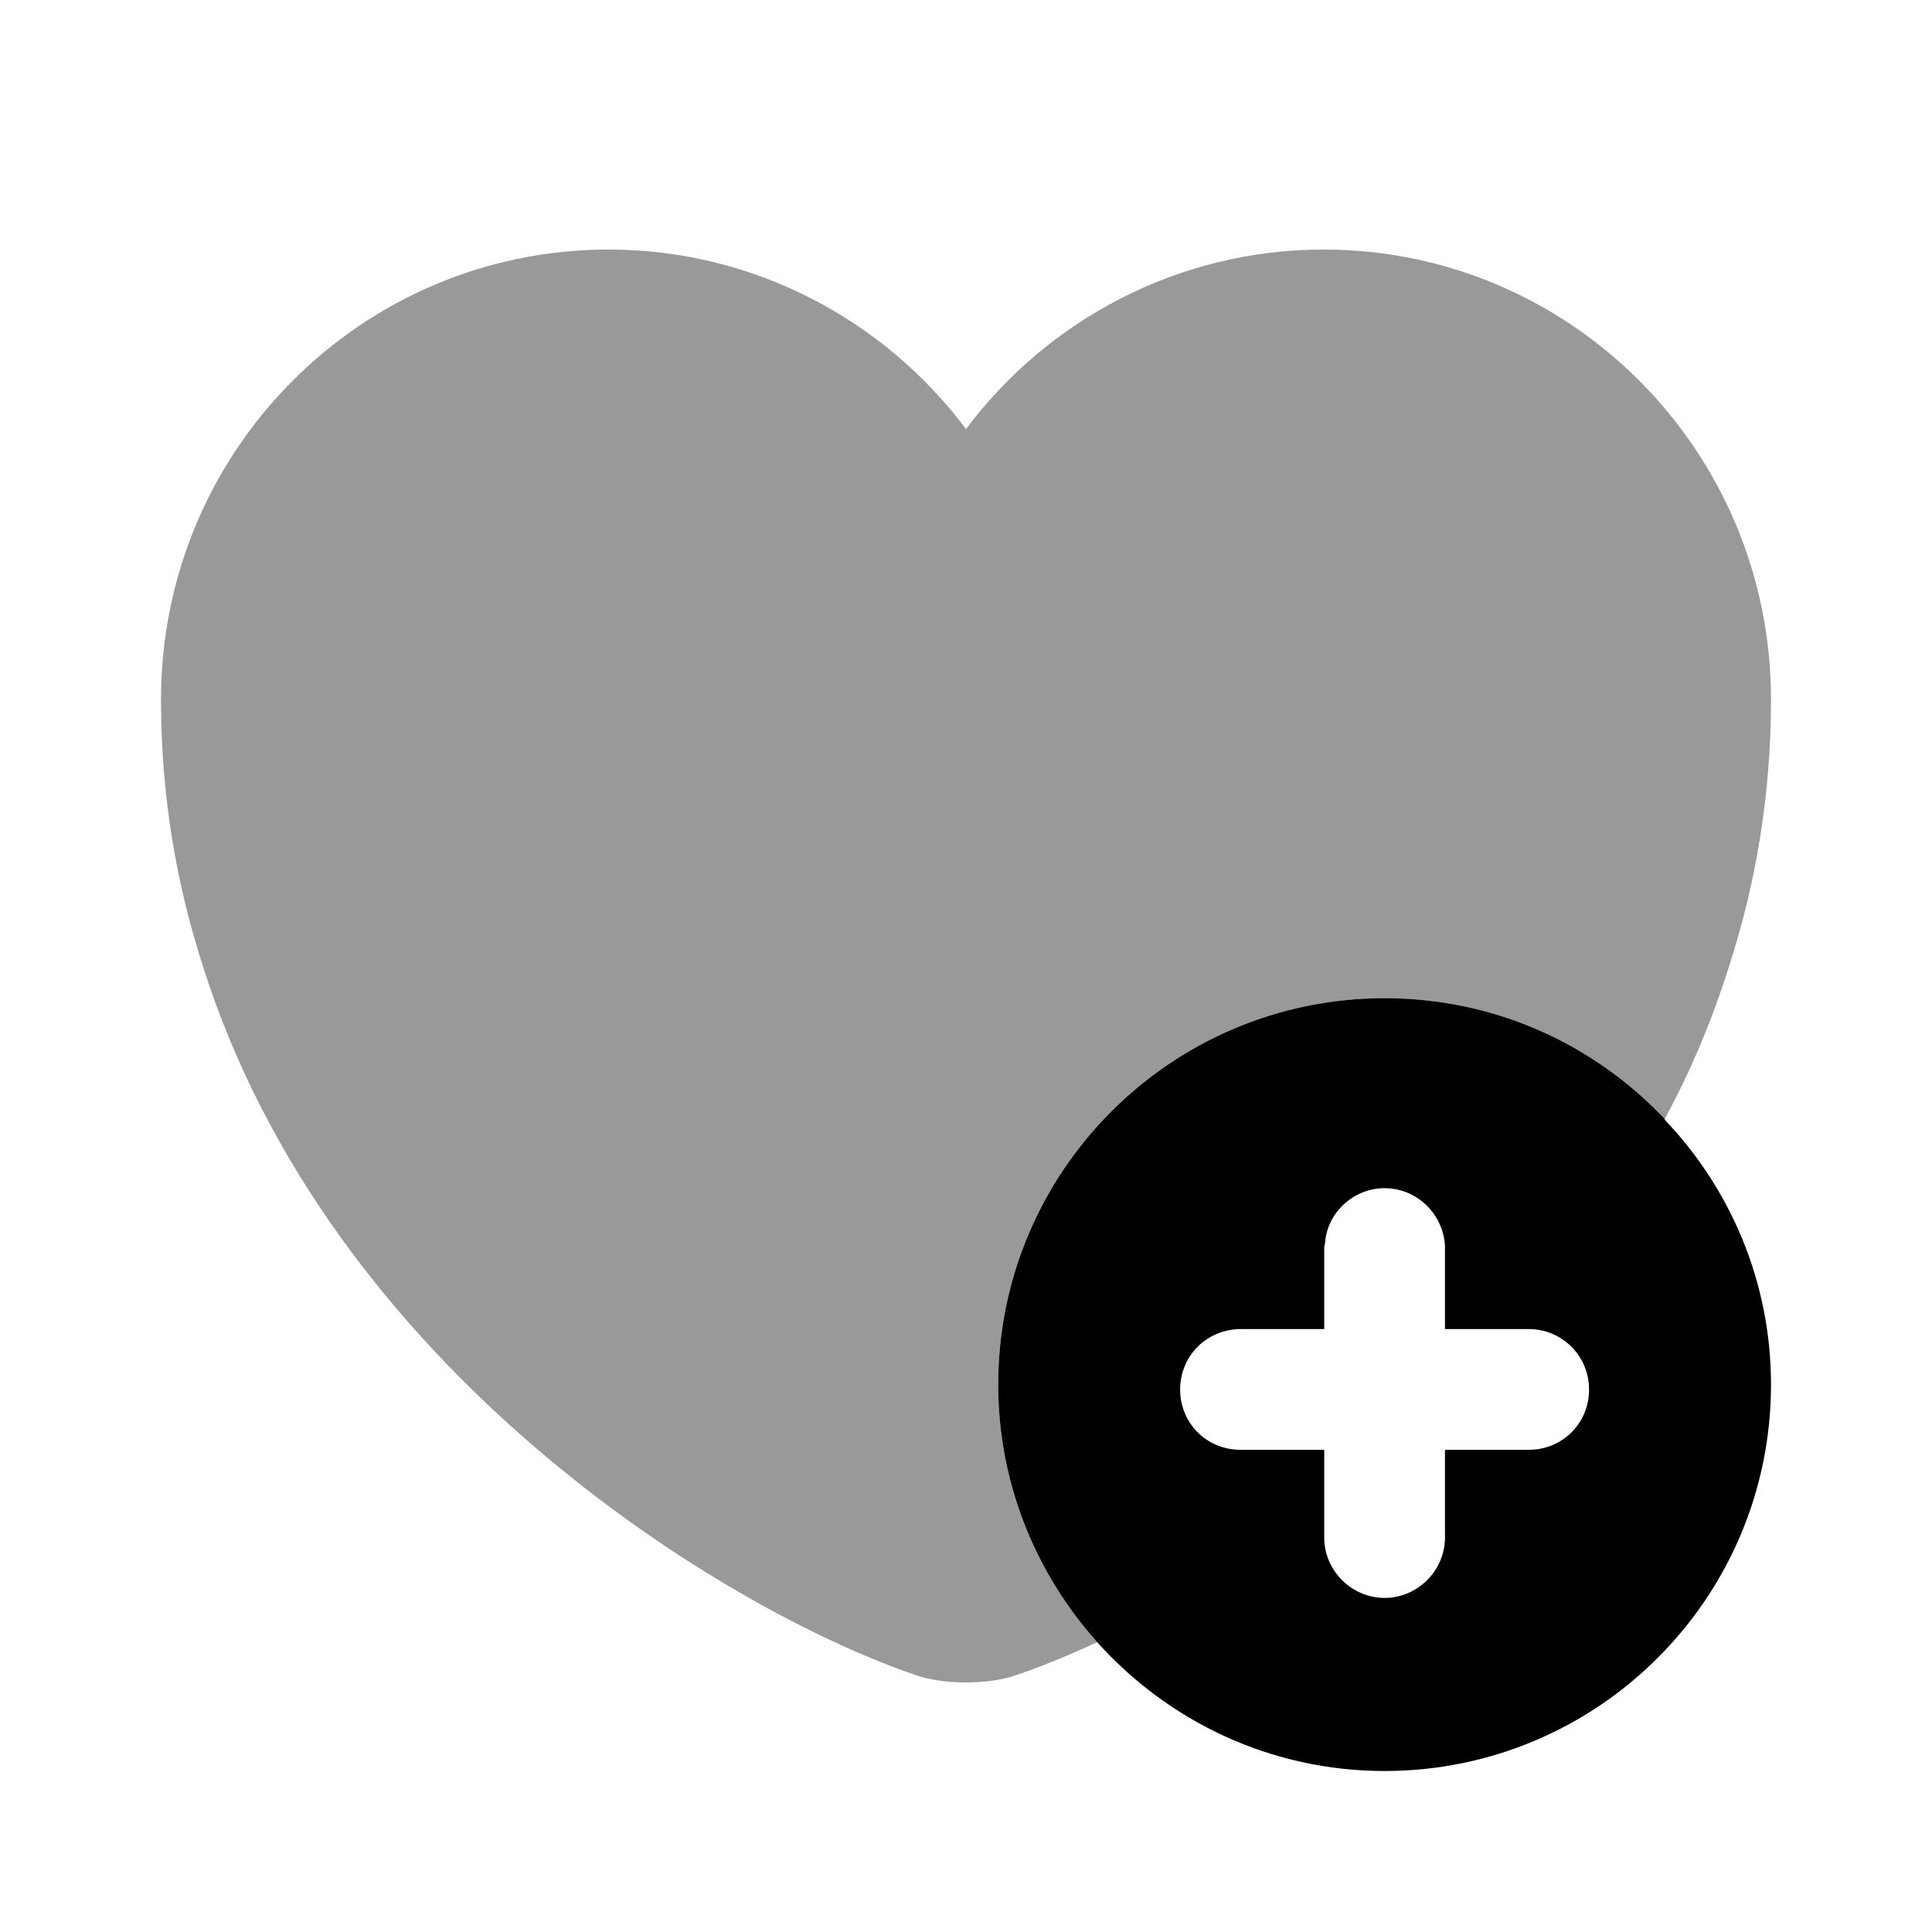 <?xml version="1.0" encoding="UTF-8"?>
<svg width="24" height="24" viewBox="0 0 24 24" xmlns="http://www.w3.org/2000/svg">
 <path d="m20.68 13.91v-0.01c-0.88-0.93-2.11-1.5-3.48-1.5-2.65 0-4.8 2.15-4.8 4.8 0 1.23 0.47 2.35 1.23 3.2 0.88 0.98 2.15 1.6 3.57 1.6 2.65 0 4.8-2.15 4.8-4.8 0-1.27-0.5-2.43-1.32-3.29zm-1.69 4.1h-1.04v1.09c0 0.41-0.34 0.75-0.75 0.75s-0.75-0.34-0.75-0.75v-1.09h-1.04c-0.42 0-0.75-0.33-0.75-0.75 0-0.41 0.32-0.74 0.74-0.75h1.05v-1c0-0.02 0-0.04 0.01-0.06 0.02-0.38 0.35-0.69 0.74-0.69 0.4 0 0.73 0.32 0.75 0.72v1.03h1.04c0.42 0 0.75 0.34 0.75 0.75 0 0.42-0.33 0.75-0.75 0.75z"/>
 <path d="m22 8.69c0 1.19-0.19 2.29-0.52 3.31-0.21 0.67-0.48 1.31-0.8 1.9-0.88-0.93-2.11-1.5-3.48-1.5-2.65 0-4.8 2.15-4.8 4.8 0 1.23 0.47 2.35 1.23 3.2-0.37 0.17-0.71 0.31-1.01 0.41-0.34 0.12-0.9 0.12-1.24 0-2.41-0.82-7.28-3.81-8.86-8.81-0.33-1.02-0.52-2.12-0.52-3.31 0-3.09 2.49-5.59 5.56-5.59 1.81 0 3.43 0.88 4.44 2.23 1.01-1.35 2.63-2.23 4.44-2.23 3.07 0 5.56 2.5 5.56 5.59z" opacity=".4"/>
</svg>
